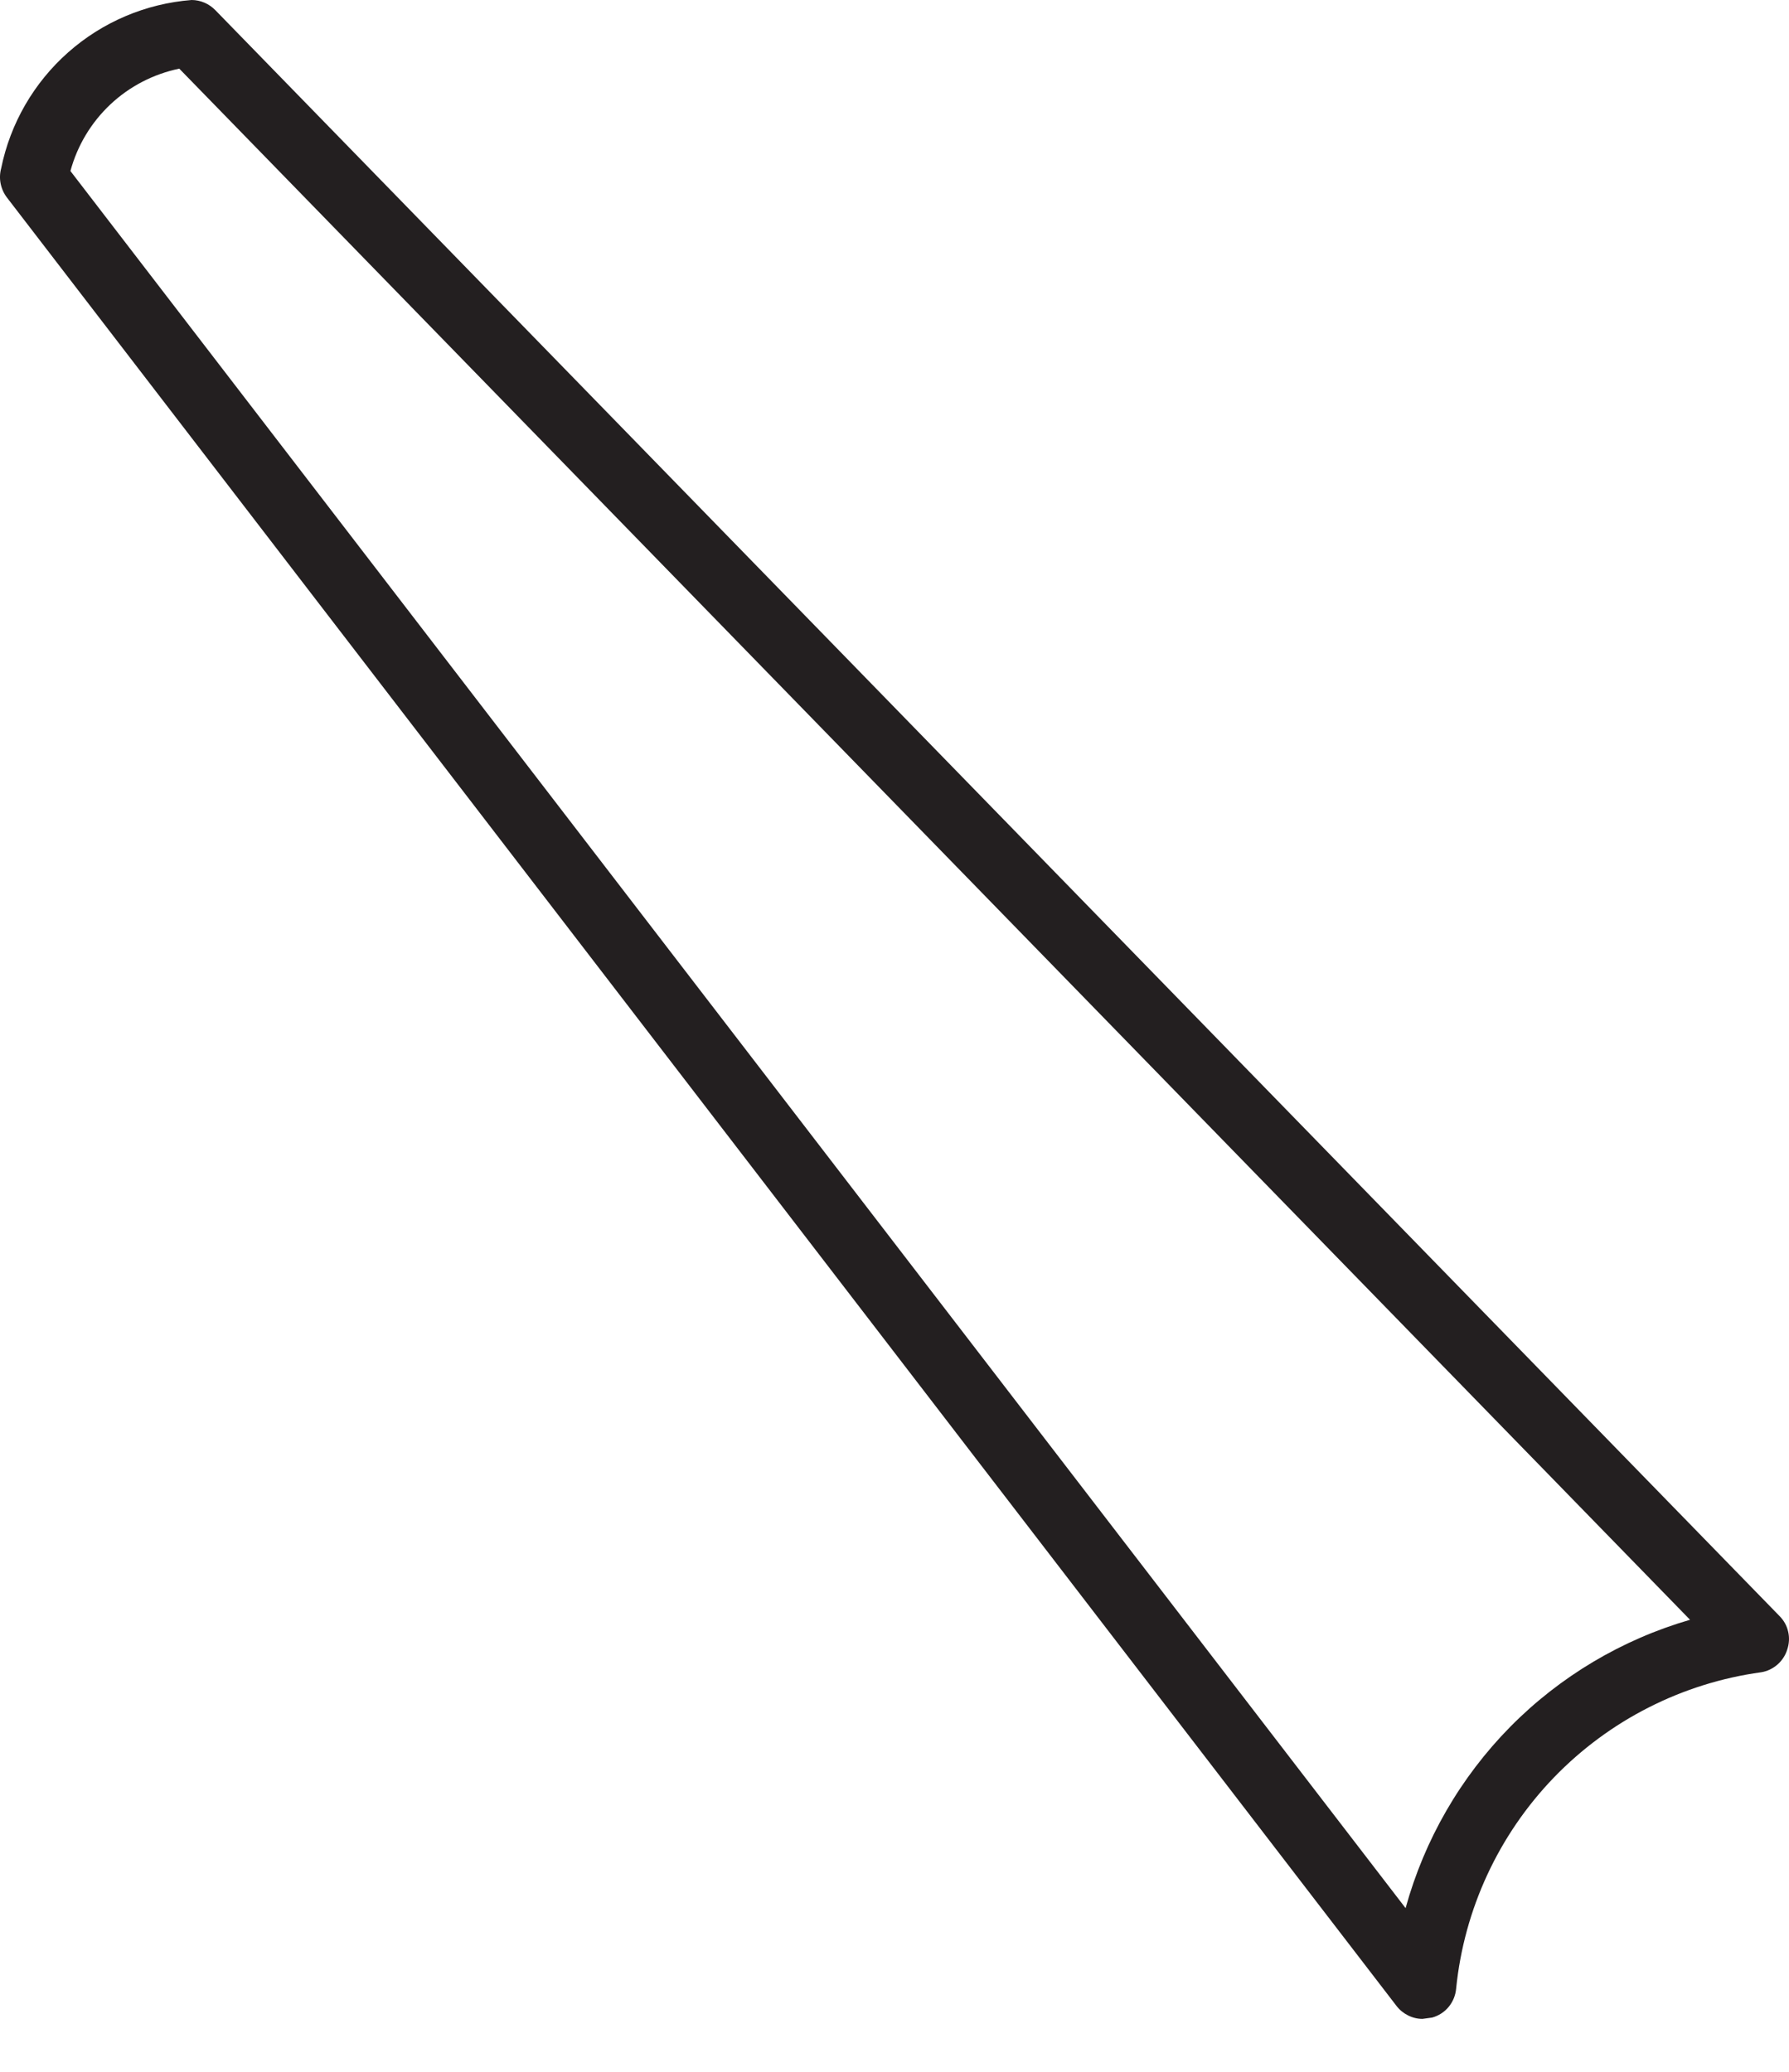 <svg width="19" height="22" viewBox="0 0 19 22" fill="none" xmlns="http://www.w3.org/2000/svg">
<path d="M15.107 21.438C15.054 21.438 15.001 21.425 14.954 21.401C14.906 21.377 14.864 21.343 14.832 21.301L0.074 2.098C0.041 2.055 0.018 2.004 0.007 1.951C-0.004 1.897 -0.002 1.842 0.012 1.789C0.109 1.311 0.359 0.879 0.724 0.556C1.089 0.233 1.549 0.038 2.035 0C2.082 0 2.129 0.01 2.173 0.029C2.217 0.048 2.256 0.076 2.289 0.11L18.898 17.159C18.944 17.205 18.977 17.262 18.991 17.326C19.006 17.389 19.002 17.455 18.981 17.517C18.962 17.578 18.926 17.633 18.877 17.676C18.828 17.718 18.769 17.747 18.706 17.757C17.867 17.872 17.091 18.266 16.503 18.875C15.916 19.484 15.55 20.273 15.465 21.115C15.459 21.186 15.432 21.254 15.386 21.31C15.341 21.365 15.279 21.405 15.21 21.424L15.107 21.438ZM0.748 1.816L14.928 20.262C15.128 19.536 15.511 18.873 16.039 18.337C16.568 17.801 17.226 17.41 17.949 17.2L1.904 0.729C1.63 0.786 1.376 0.917 1.172 1.109C0.968 1.301 0.821 1.546 0.748 1.816Z" fill="#231F20"/>
</svg>
